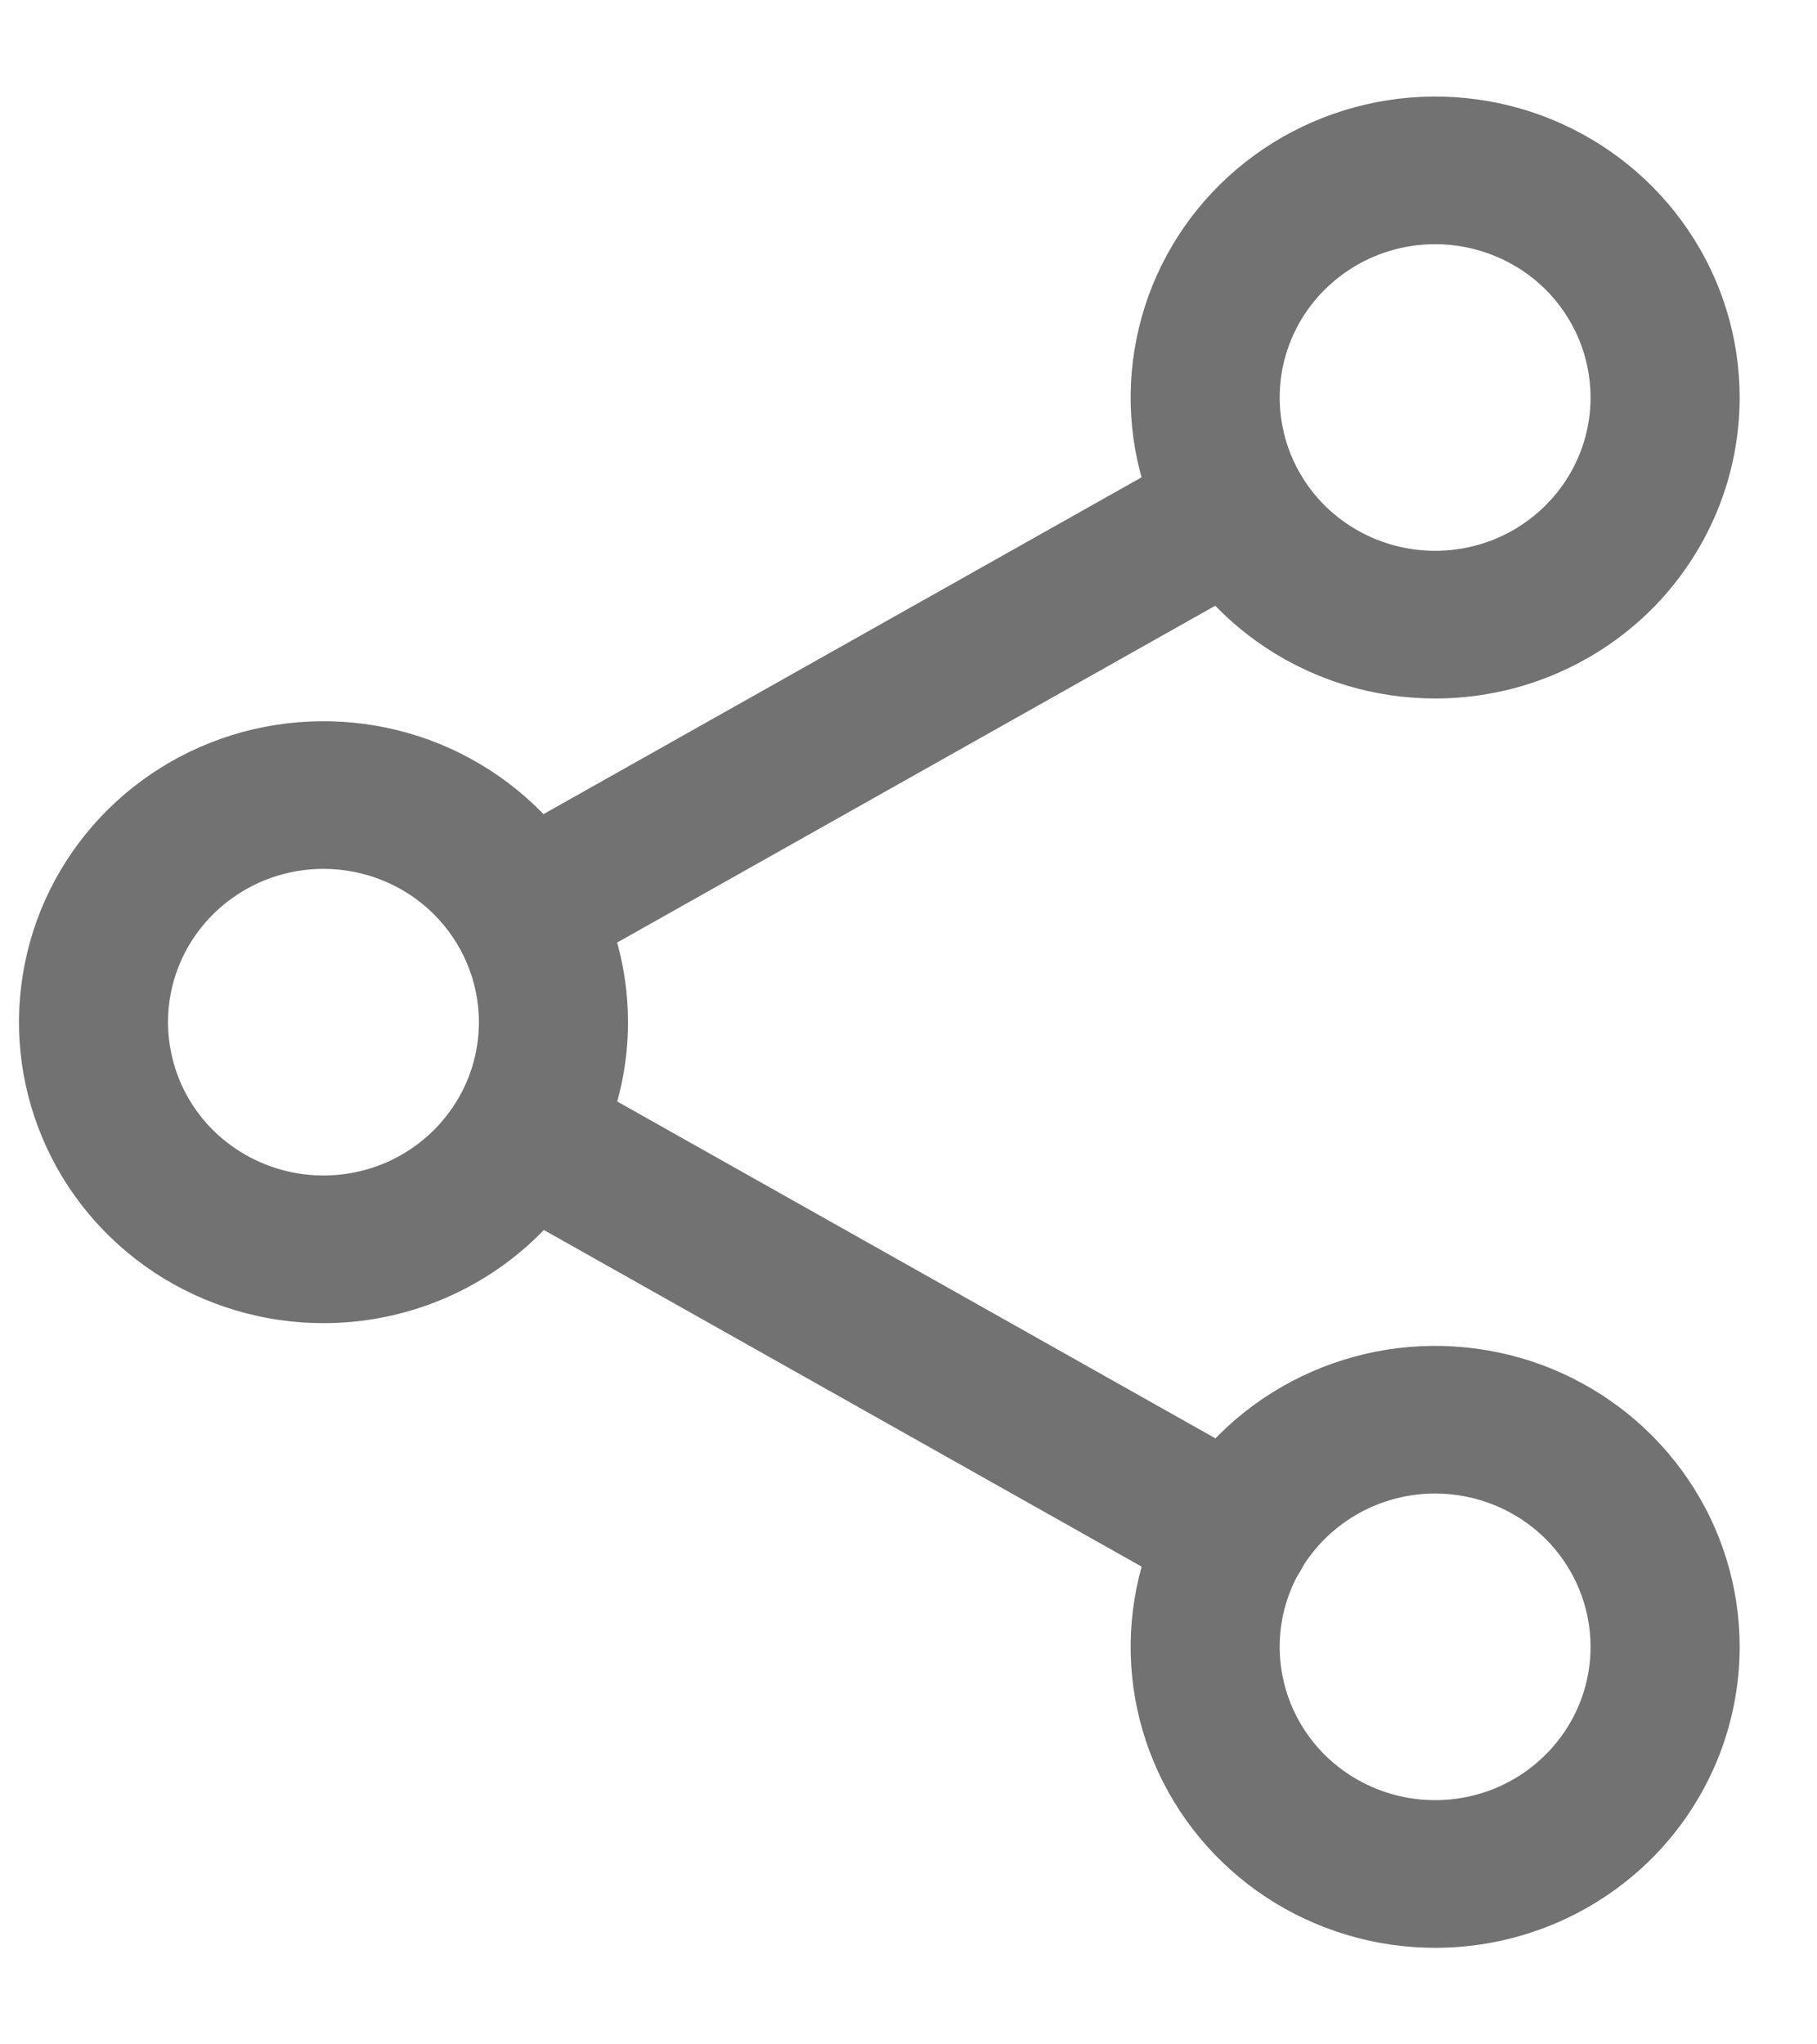 <svg width="16" height="18" viewBox="0 0 16 18" fill="none" xmlns="http://www.w3.org/2000/svg">
<path d="M12.637 6C12.137 6 11.647 5.853 11.231 5.579C10.815 5.304 10.49 4.914 10.299 4.457C10.107 4 10.057 3.497 10.155 3.012C10.252 2.527 10.493 2.082 10.847 1.732C11.201 1.383 11.652 1.145 12.144 1.048C12.635 0.952 13.144 1.001 13.606 1.19C14.069 1.38 14.464 1.7 14.742 2.111C15.021 2.522 15.169 3.006 15.169 3.5C15.169 4.163 14.902 4.799 14.428 5.268C13.953 5.737 13.309 6 12.637 6ZM12.637 2C12.337 2 12.043 2.088 11.794 2.253C11.544 2.418 11.349 2.652 11.234 2.926C11.119 3.2 11.089 3.502 11.148 3.793C11.206 4.084 11.351 4.351 11.563 4.561C11.776 4.77 12.046 4.913 12.341 4.971C12.636 5.029 12.941 4.999 13.219 4.886C13.496 4.772 13.733 4.58 13.9 4.333C14.067 4.087 14.156 3.797 14.156 3.5C14.156 3.102 13.996 2.721 13.712 2.439C13.427 2.158 13.04 2 12.637 2Z" fill="#727272" stroke="#727272" stroke-width="0.3"/>
<path d="M12.637 17C12.137 17 11.647 16.853 11.231 16.579C10.815 16.304 10.49 15.914 10.299 15.457C10.107 15 10.057 14.497 10.155 14.012C10.252 13.527 10.493 13.082 10.847 12.732C11.201 12.383 11.652 12.145 12.144 12.048C12.635 11.952 13.144 12.001 13.606 12.19C14.069 12.38 14.464 12.7 14.742 13.111C15.021 13.522 15.169 14.005 15.169 14.5C15.169 15.163 14.902 15.799 14.428 16.268C13.953 16.737 13.309 17 12.637 17ZM12.637 13C12.337 13 12.043 13.088 11.794 13.253C11.544 13.418 11.349 13.652 11.234 13.926C11.119 14.2 11.089 14.502 11.148 14.793C11.206 15.084 11.351 15.351 11.563 15.561C11.776 15.77 12.046 15.913 12.341 15.971C12.636 16.029 12.941 15.999 13.219 15.886C13.496 15.772 13.733 15.58 13.9 15.333C14.067 15.087 14.156 14.797 14.156 14.5C14.156 14.102 13.996 13.721 13.712 13.439C13.427 13.158 13.04 13 12.637 13Z" fill="#727272" stroke="#727272" stroke-width="0.3"/>
<path d="M2.848 11.5C2.348 11.5 1.858 11.353 1.442 11.079C1.026 10.804 0.701 10.414 0.51 9.957C0.318 9.5 0.268 8.997 0.366 8.512C0.463 8.027 0.704 7.582 1.058 7.232C1.412 6.883 1.863 6.644 2.355 6.548C2.846 6.452 3.355 6.501 3.817 6.69C4.28 6.88 4.675 7.2 4.953 7.611C5.232 8.022 5.38 8.506 5.38 9C5.38 9.663 5.113 10.299 4.639 10.768C4.164 11.237 3.52 11.5 2.848 11.5ZM2.848 7.5C2.548 7.5 2.254 7.588 2.005 7.753C1.755 7.918 1.56 8.152 1.445 8.426C1.33 8.7 1.3 9.002 1.359 9.293C1.417 9.584 1.562 9.851 1.774 10.061C1.987 10.27 2.257 10.413 2.552 10.471C2.847 10.529 3.152 10.499 3.43 10.386C3.707 10.272 3.944 10.08 4.111 9.833C4.278 9.587 4.367 9.297 4.367 9C4.367 8.602 4.207 8.221 3.922 7.939C3.638 7.658 3.251 7.5 2.848 7.5Z" fill="#727272" stroke="#727272" stroke-width="0.3"/>
<path d="M4.612 8.514C4.5 8.514 4.391 8.477 4.303 8.41C4.215 8.343 4.151 8.249 4.122 8.142C4.094 8.036 4.102 7.923 4.145 7.821C4.188 7.72 4.263 7.635 4.36 7.58L10.624 4.053C10.741 3.987 10.879 3.97 11.009 4.005C11.138 4.04 11.248 4.125 11.315 4.24C11.382 4.355 11.399 4.492 11.363 4.62C11.328 4.748 11.242 4.856 11.126 4.922L4.862 8.449C4.785 8.492 4.699 8.514 4.612 8.514Z" fill="#727272" stroke="#727272" stroke-width="0.3"/>
<path d="M10.879 14.012C10.791 14.012 10.705 13.989 10.629 13.946L4.365 10.419C4.248 10.353 4.162 10.245 4.127 10.117C4.091 9.989 4.109 9.852 4.175 9.737C4.242 9.622 4.352 9.537 4.481 9.502C4.611 9.467 4.749 9.484 4.866 9.55L11.13 13.077C11.227 13.131 11.304 13.216 11.347 13.318C11.39 13.42 11.398 13.533 11.37 13.64C11.341 13.747 11.277 13.841 11.188 13.909C11.1 13.976 10.991 14.012 10.879 14.012Z" fill="#727272" stroke="#727272" stroke-width="0.3"/>
</svg>
